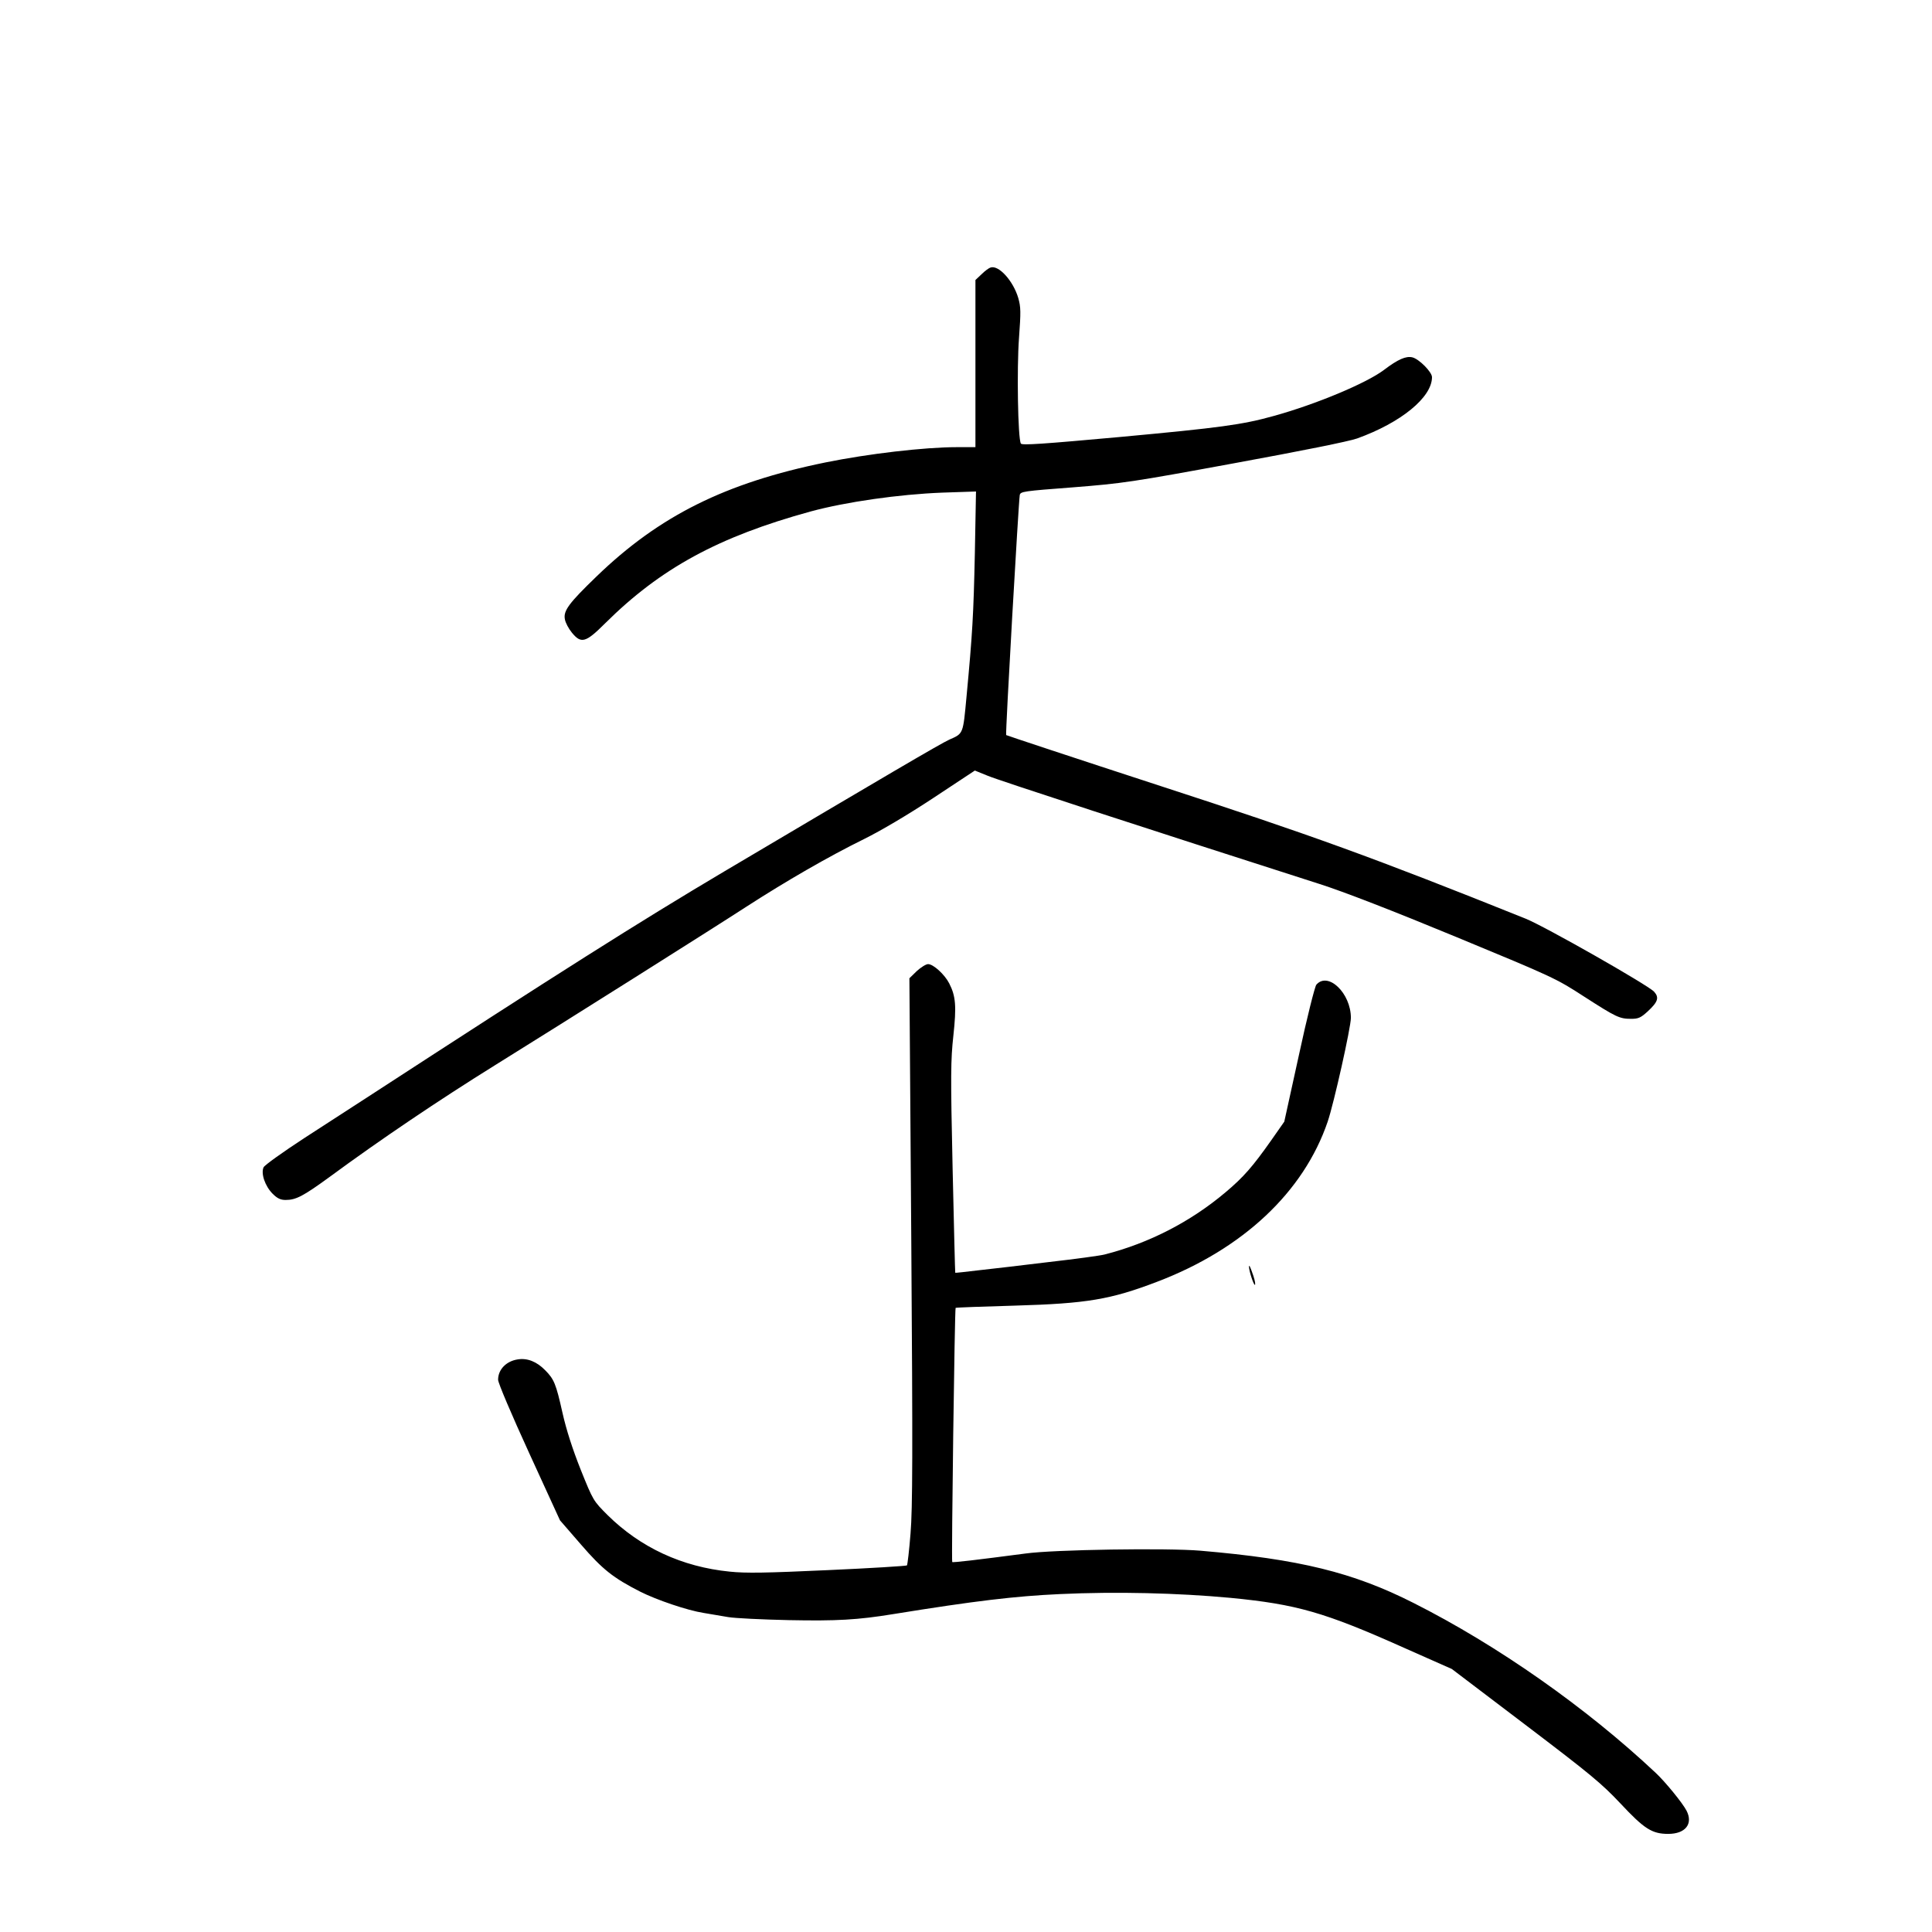 <?xml version="1.0" standalone="no"?>
<!DOCTYPE svg PUBLIC "-//W3C//DTD SVG 20010904//EN"
 "http://www.w3.org/TR/2001/REC-SVG-20010904/DTD/svg10.dtd">
<svg version="1.0" xmlns="http://www.w3.org/2000/svg"
 width="1024pt" height="1024pt" viewBox="0 0 1024 1024"
 preserveAspectRatio="xMidYMid meet">
<g transform="translate(0,1024) scale(0.1,-0.1)"
fill="#000000" stroke="none">
<path d="M5250 8822 c-8 -2 -30 -18 -47 -35 l-33 -31 0 -443 0 -443 -99 0
c-171 0 -470 -35 -696 -81 -529 -108 -880 -282 -1214 -605 -145 -140 -176
-181 -167 -226 3 -19 20 -50 37 -71 49 -60 73 -54 176 49 294 292 601 459
1089 593 188 51 468 91 698 100 l179 6 -6 -325 c-7 -330 -13 -430 -44 -760
-19 -202 -16 -197 -91 -230 -45 -20 -346 -197 -1192 -698 -452 -268 -883 -541
-1875 -1186 -77 -50 -234 -152 -349 -226 -118 -77 -213 -145 -219 -157 -15
-33 8 -100 48 -140 25 -25 42 -33 69 -33 55 0 93 20 233 122 269 198 579 407
878 593 359 223 1160 728 1329 838 212 137 437 267 626 360 87 43 233 129 366
217 l221 146 69 -28 c57 -24 852 -283 1757 -573 126 -40 389 -142 725 -281
515 -213 530 -220 678 -316 171 -110 188 -118 250 -118 38 0 51 6 88 40 54 50
61 73 33 104 -34 36 -579 346 -681 387 -807 324 -1133 442 -1935 703 -448 146
-816 268 -818 270 -5 4 66 1239 72 1272 4 19 18 21 282 41 264 21 307 27 856
128 360 66 604 115 650 131 233 84 397 218 397 325 0 27 -68 96 -104 105 -34
8 -76 -10 -151 -67 -93 -70 -360 -182 -585 -244 -165 -46 -283 -62 -813 -111
-408 -37 -520 -45 -526 -35 -16 25 -22 398 -10 559 10 139 10 164 -4 213 -27
91 -104 176 -147 161z"/>
<path d="M4859 5093 l-39 -38 10 -1390 c8 -1130 7 -1420 -4 -1553 -7 -89 -16
-165 -19 -169 -4 -3 -193 -15 -419 -25 -327 -15 -435 -17 -520 -8 -253 25
-474 128 -648 300 -75 75 -76 76 -142 240 -44 111 -76 210 -97 303 -34 152
-44 177 -92 225 -44 45 -94 65 -144 57 -62 -9 -105 -54 -105 -108 0 -17 72
-186 164 -387 l164 -358 111 -128 c115 -133 171 -177 314 -250 87 -44 252
-100 337 -113 36 -6 94 -16 130 -22 36 -6 180 -13 320 -16 255 -5 365 1 555
32 433 70 644 95 882 106 299 14 625 6 905 -20 350 -34 498 -76 918 -264 l255
-113 390 -296 c345 -262 403 -310 503 -416 127 -136 168 -162 254 -162 91 0
133 53 97 123 -22 42 -112 152 -163 200 -368 346 -838 676 -1284 901 -320 162
-604 232 -1130 277 -176 15 -776 6 -927 -15 -259 -34 -385 -49 -388 -45 -5 5
13 1343 18 1347 2 2 144 7 317 12 378 11 504 32 750 126 455 173 778 476 905
849 33 97 123 500 123 550 0 131 -121 247 -183 176 -8 -9 -50 -176 -92 -371
l-78 -355 -70 -100 c-98 -139 -146 -194 -241 -274 -186 -157 -406 -270 -641
-330 -22 -6 -155 -24 -295 -40 -140 -17 -309 -37 -375 -44 -66 -8 -121 -14
-122 -13 -1 1 -7 251 -14 556 -11 494 -10 571 4 700 17 157 13 210 -22 278
-24 47 -84 102 -112 102 -11 0 -38 -17 -60 -37z"/>
<path d="M6620 3526 c0 -22 24 -96 31 -96 4 0 1 21 -8 48 -16 47 -23 62 -23
48z"/>
</g>
</svg>
